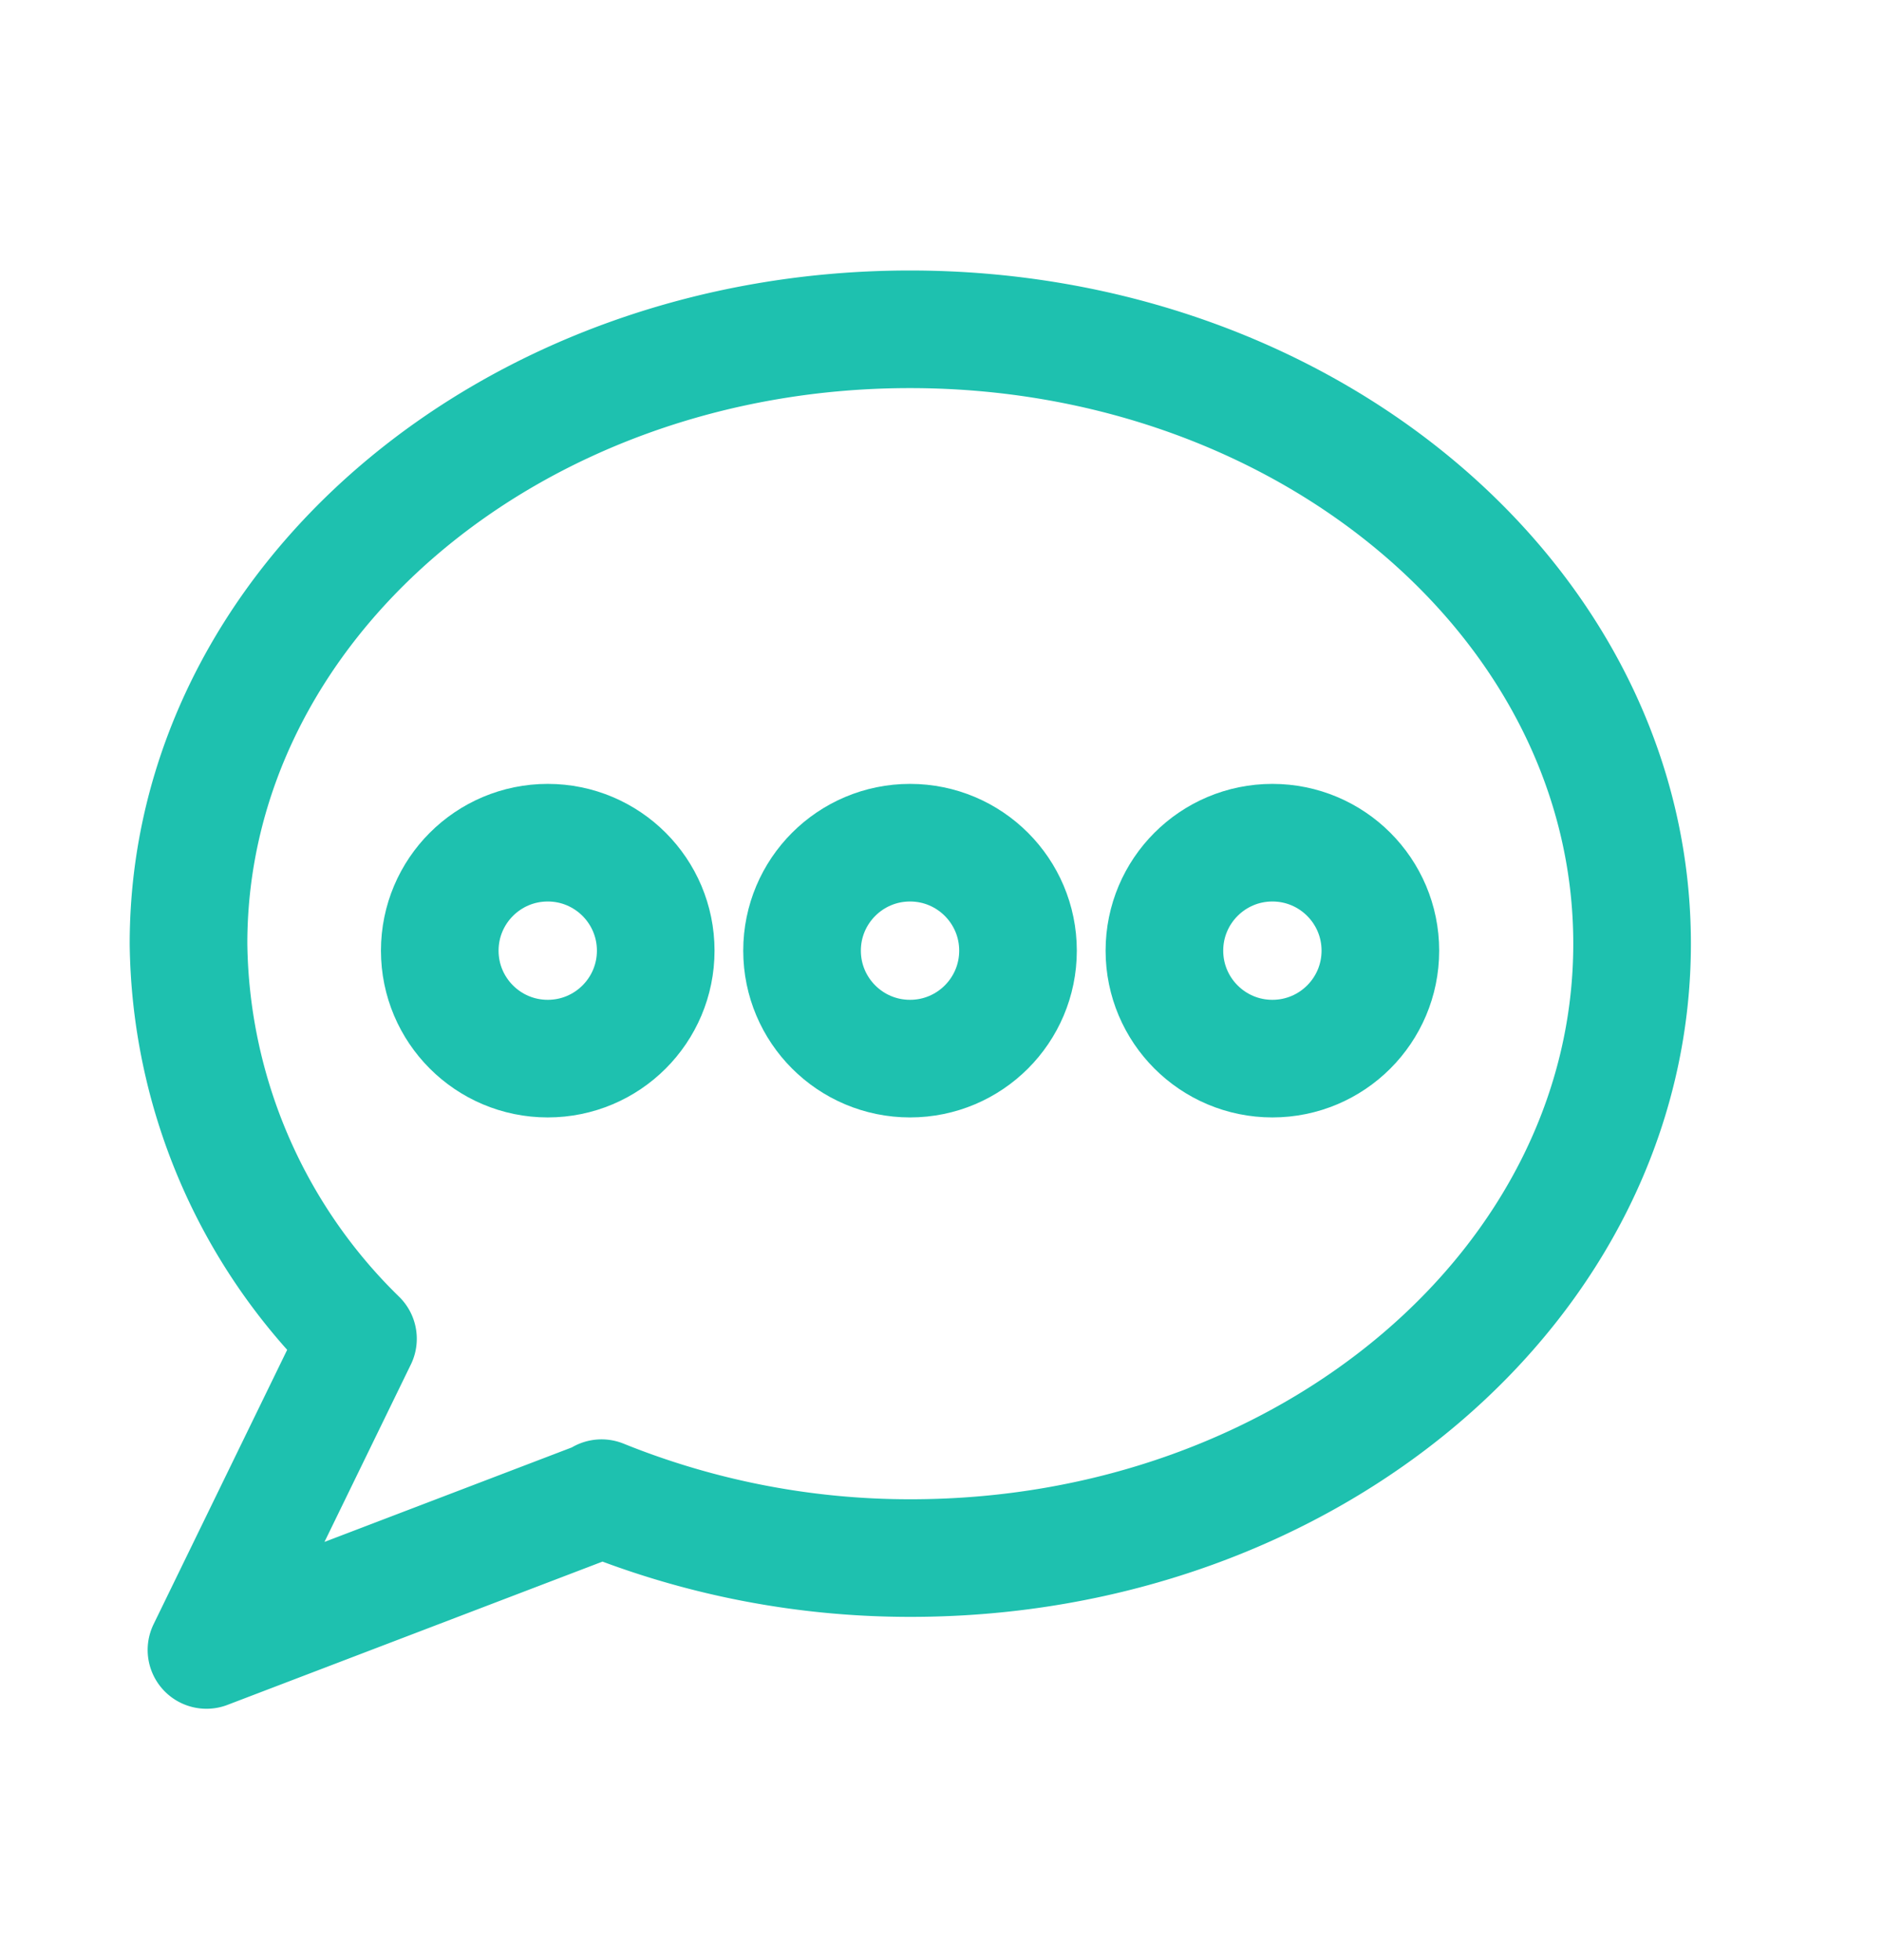 <svg id="chat_24_25x" xmlns="http://www.w3.org/2000/svg" width="24" height="25" viewBox="0 0 24 25">
  <rect id="Rectangle_560" data-name="Rectangle 560" width="24" height="25" fill="none"/>
  <g id="Group_481" data-name="Group 481" transform="translate(2.4 4.199)">
    <path id="Path_1539" data-name="Path 1539" d="M1187.86,595.8c-5.084,0-9.2,3.508-9.2,7.836a7.152,7.152,0,0,0,2.161,5.039l-1.932,3.969,5.038-1.925,0-.011a10.487,10.487,0,0,0,3.942.764c5.083,0,9.2-3.508,9.2-7.836S1192.943,595.8,1187.86,595.8Z" transform="translate(-1178.656 -595.799)" fill="none" stroke="#1ec1af" stroke-linejoin="round" stroke-width="1.5"/>
    <g id="Group_480" data-name="Group 480" transform="translate(3.208 6.549)">
      <ellipse id="Ellipse_136" data-name="Ellipse 136" cx="1.377" cy="1.377" rx="1.377" ry="1.377" fill="none" stroke="#1ec1af" stroke-linejoin="round" stroke-width="1.5"/>
      <ellipse id="Ellipse_137" data-name="Ellipse 137" cx="1.377" cy="1.377" rx="1.377" ry="1.377" transform="translate(4.62)" fill="none" stroke="#1ec1af" stroke-linejoin="round" stroke-width="1.5"/>
      <ellipse id="Ellipse_138" data-name="Ellipse 138" cx="1.377" cy="1.377" rx="1.377" ry="1.377" transform="translate(9.241)" fill="none" stroke="#1ec1af" stroke-linejoin="round" stroke-width="1.5"/>
    </g>
  </g>
</svg>
